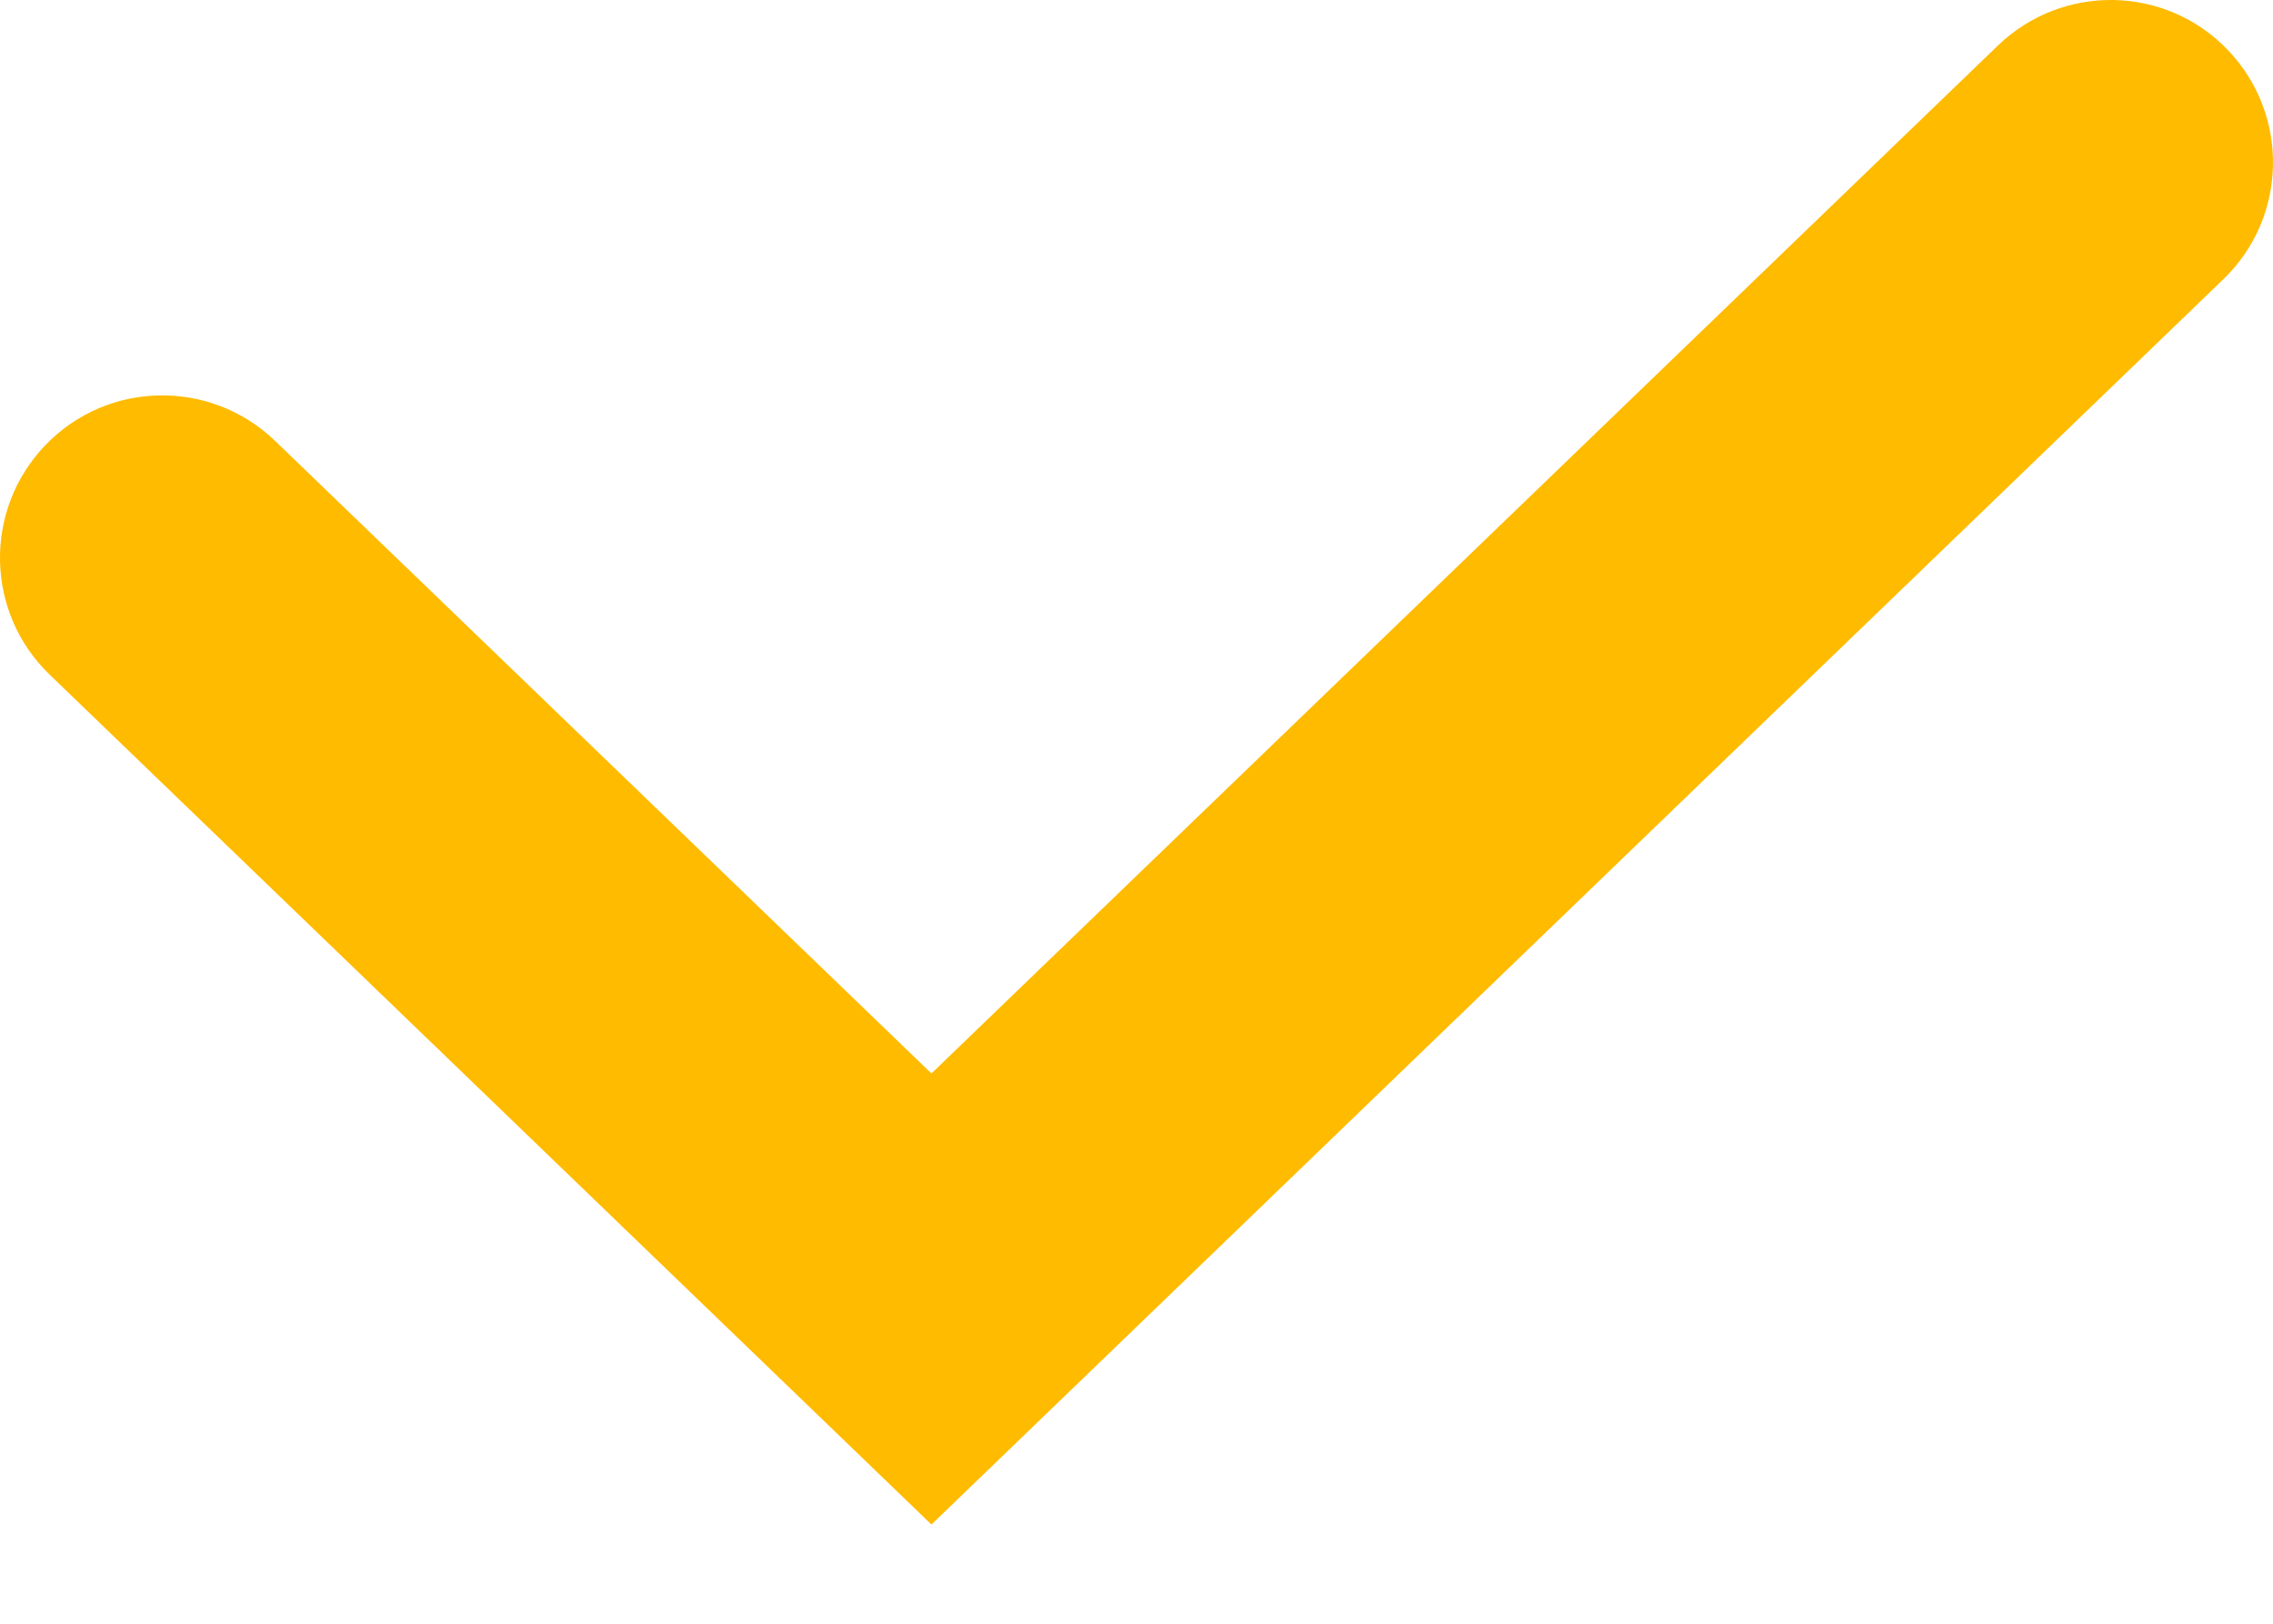 <svg width="14" height="10" viewBox="0 0 14 10" fill="none" xmlns="http://www.w3.org/2000/svg">
<path fill-rule="evenodd" clip-rule="evenodd" d="M13.72 0.306C14.103 0.704 14.092 1.337 13.694 1.72L5.737 9.389L0.306 4.155C-0.092 3.772 -0.103 3.139 0.28 2.741C0.663 2.343 1.296 2.332 1.694 2.715L5.737 6.611L12.306 0.28C12.704 -0.103 13.337 -0.092 13.72 0.306Z" fill="#FFBB00"/>
</svg>
